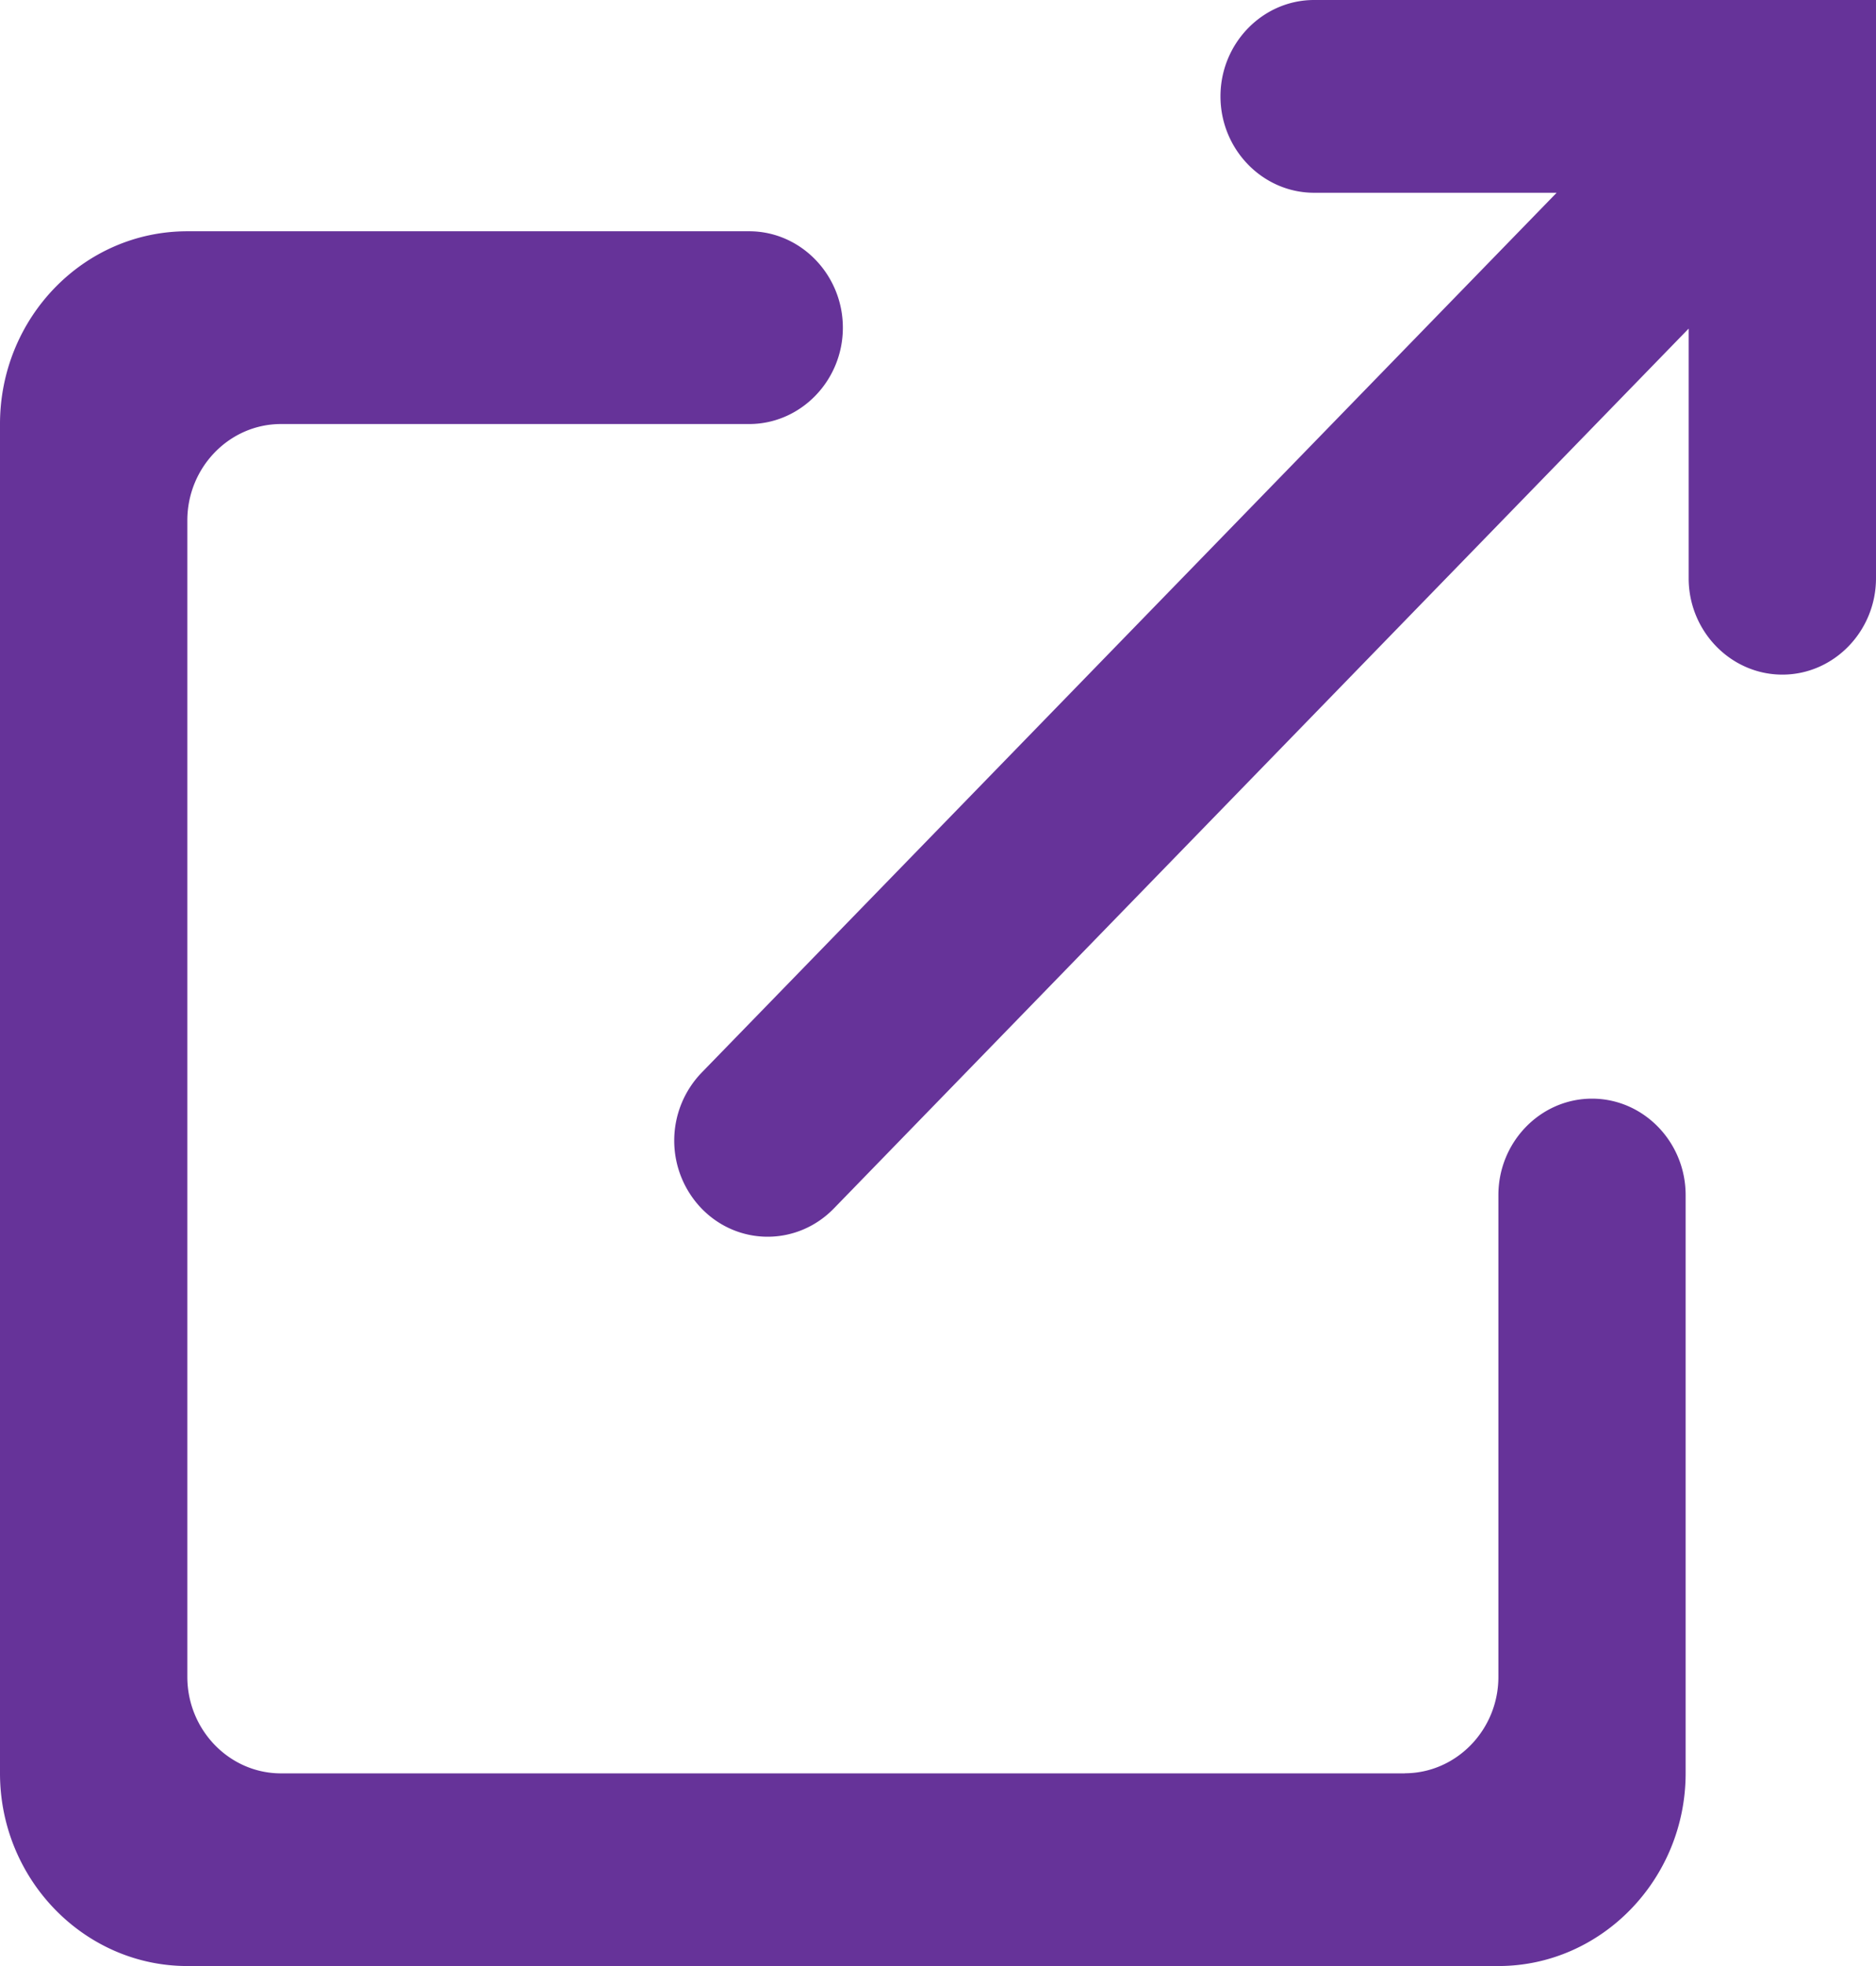 <svg xmlns="http://www.w3.org/2000/svg" width="21" height="22">
    <defs/>
    <path fill="#639" d="M15.724 19.843c.577 0 1.049-.485 1.049-1.078v-5.392c0-.594.471-1.079 1.048-1.079.577 0 1.048.485 1.048 1.079v6.47c0 1.186-.943 2.157-2.096 2.157H2.097C.943 22 0 21.03 0 19.843V4.745C0 3.56.933 2.588 2.097 2.588h6.29c.576 0 1.048.486 1.048 1.079s-.472 1.078-1.049 1.078H3.145c-.577 0-1.048.485-1.048 1.079v12.94c0 .594.471 1.08 1.048 1.08h12.58zM13.662 1.078C13.662.485 14.134 0 14.71 0H21v6.47c0 .594-.472 1.079-1.048 1.079-.577 0-1.049-.485-1.049-1.078V3.677l-9.57 9.847c-.41.42-1.07.42-1.479 0a1.096 1.096 0 0 1 0-1.521l9.571-9.846H14.71c-.576 0-1.048-.485-1.048-1.079z"/>
</svg>
